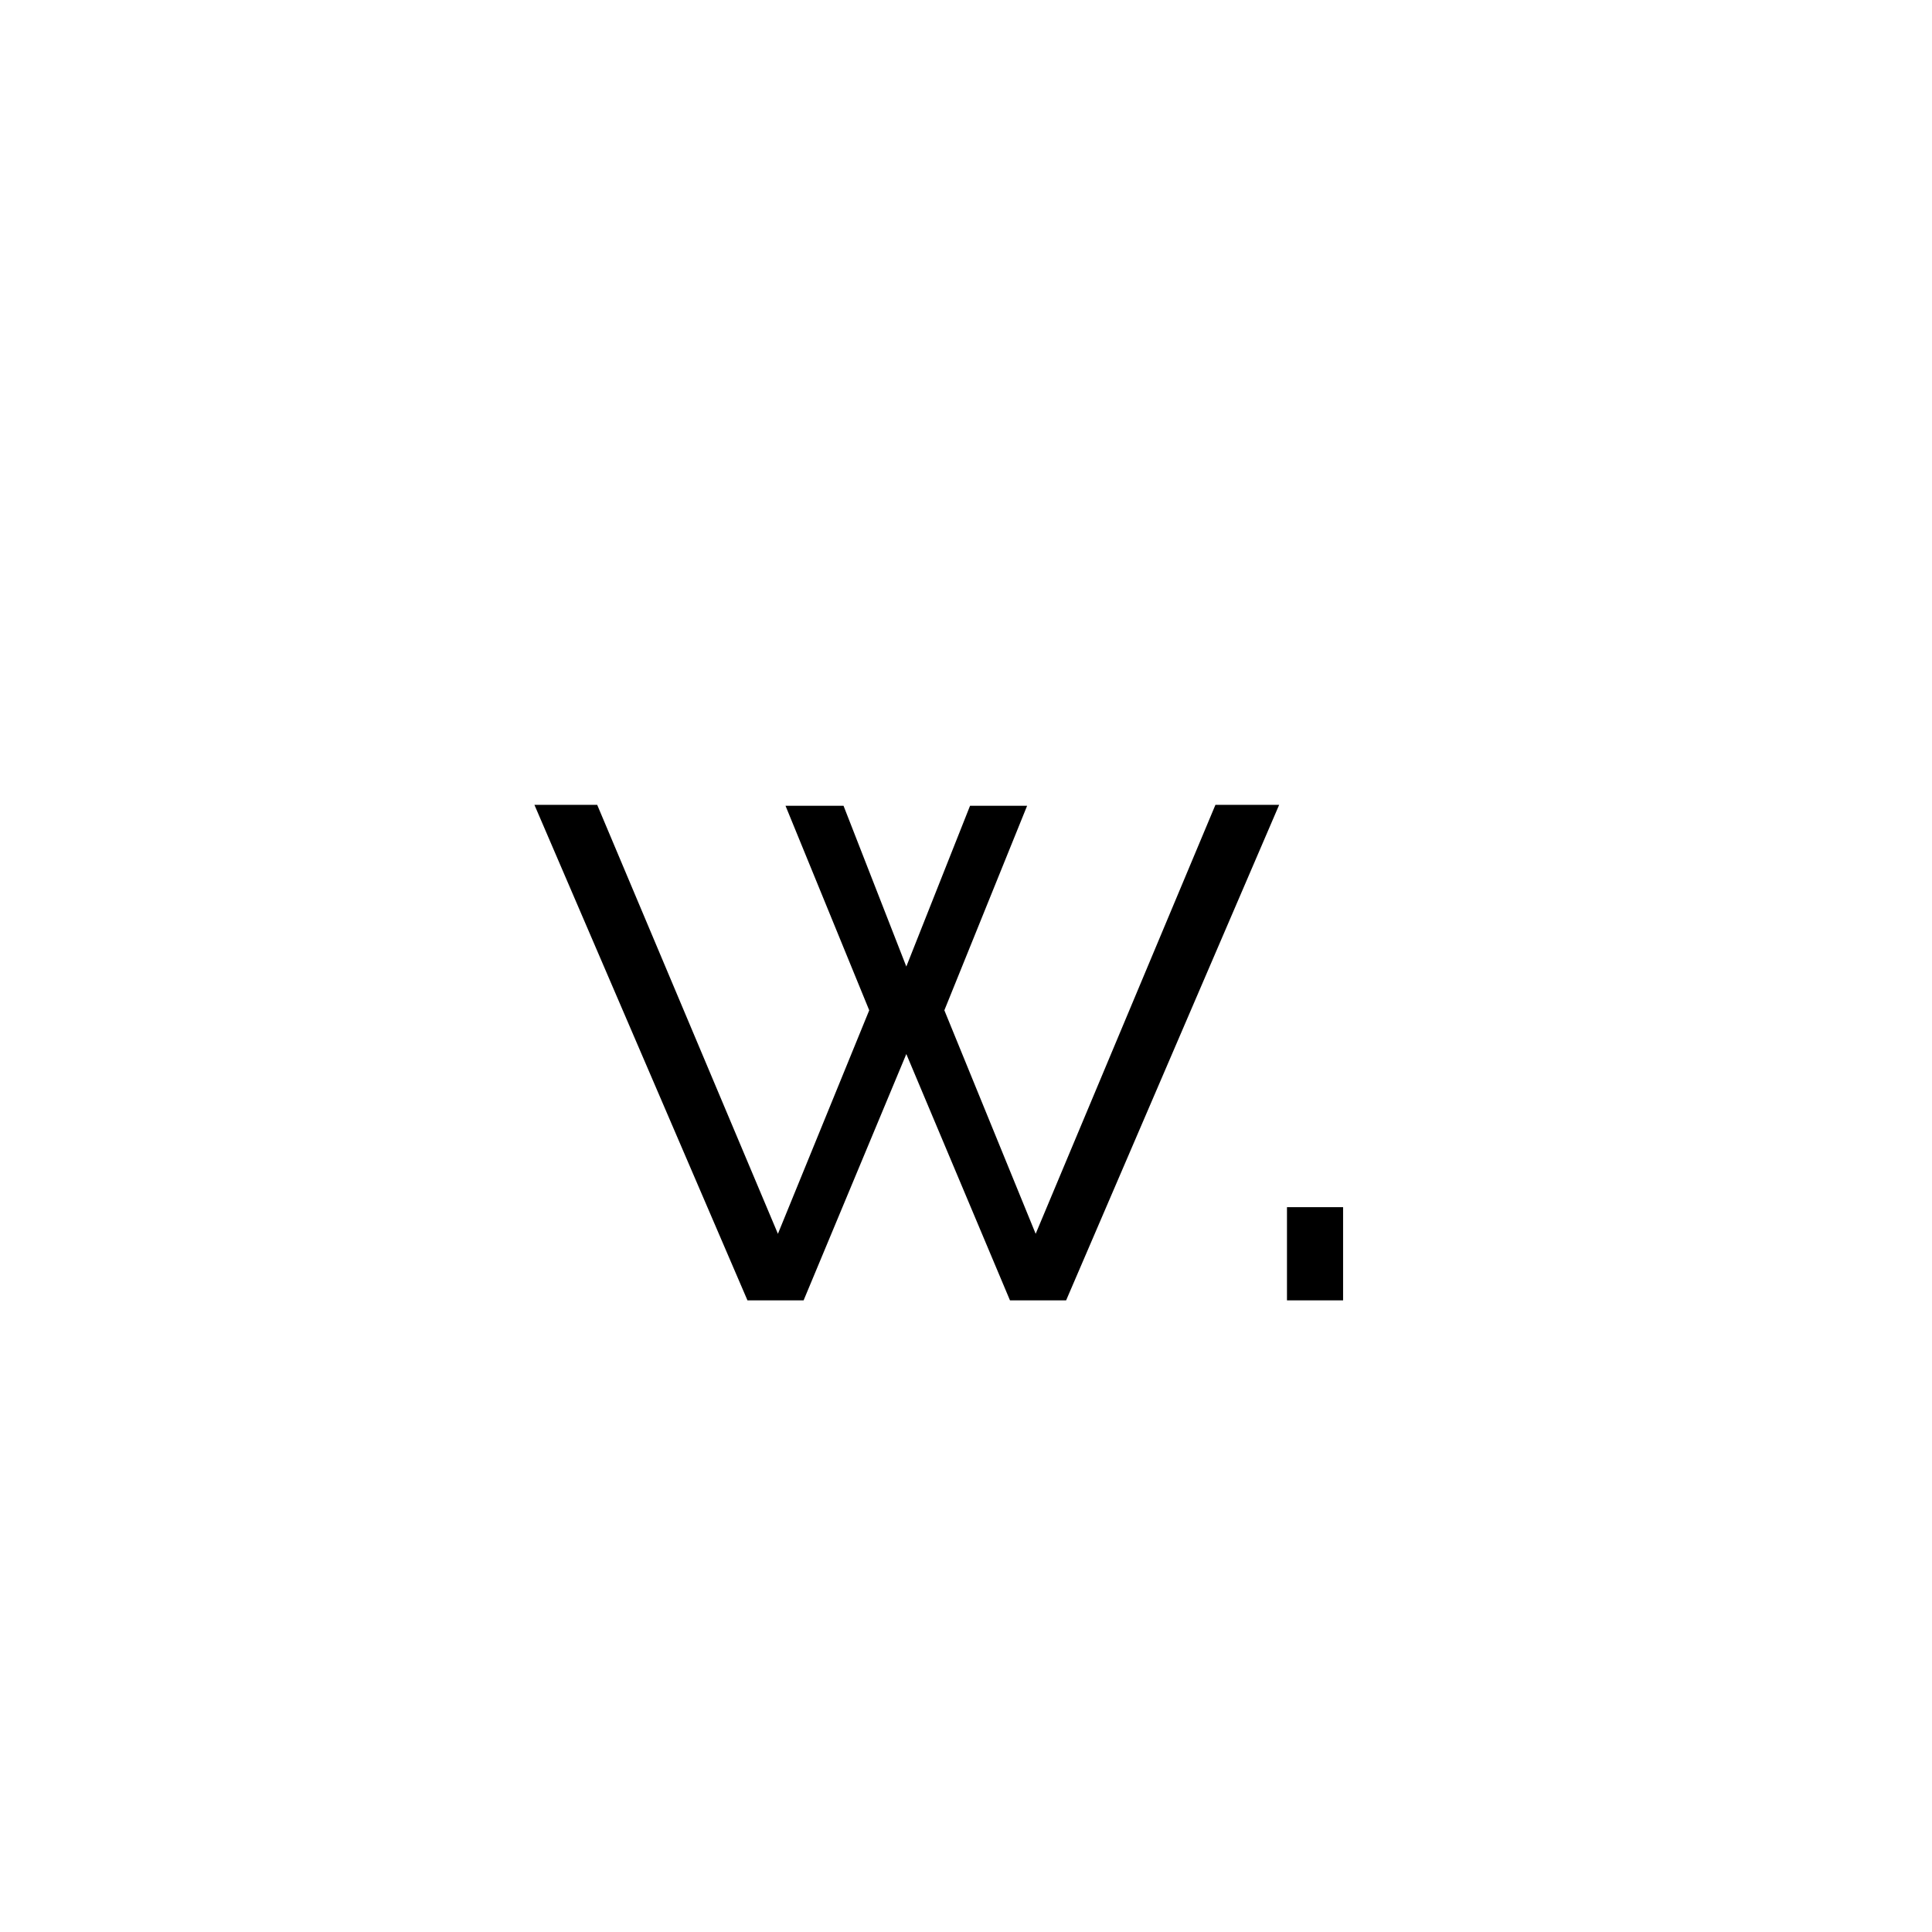 <svg width="260" height="260" viewBox="0 0 260 260" fill="none" xmlns="http://www.w3.org/2000/svg">
<rect width="260" height="260" fill="white"/>
<path d="M163.568 108.312H172.144L143.472 175H135.92L121.968 141.848L108.144 175H100.592L71.92 108.312H80.368L104.688 166.04L116.976 135.96L105.712 108.44H113.52L121.968 130.072L130.544 108.44H138.224L127.088 135.96L139.376 166.04L163.568 108.312ZM173.195 175V162.456H180.747V175H173.195Z" fill="black"/>
</svg>
